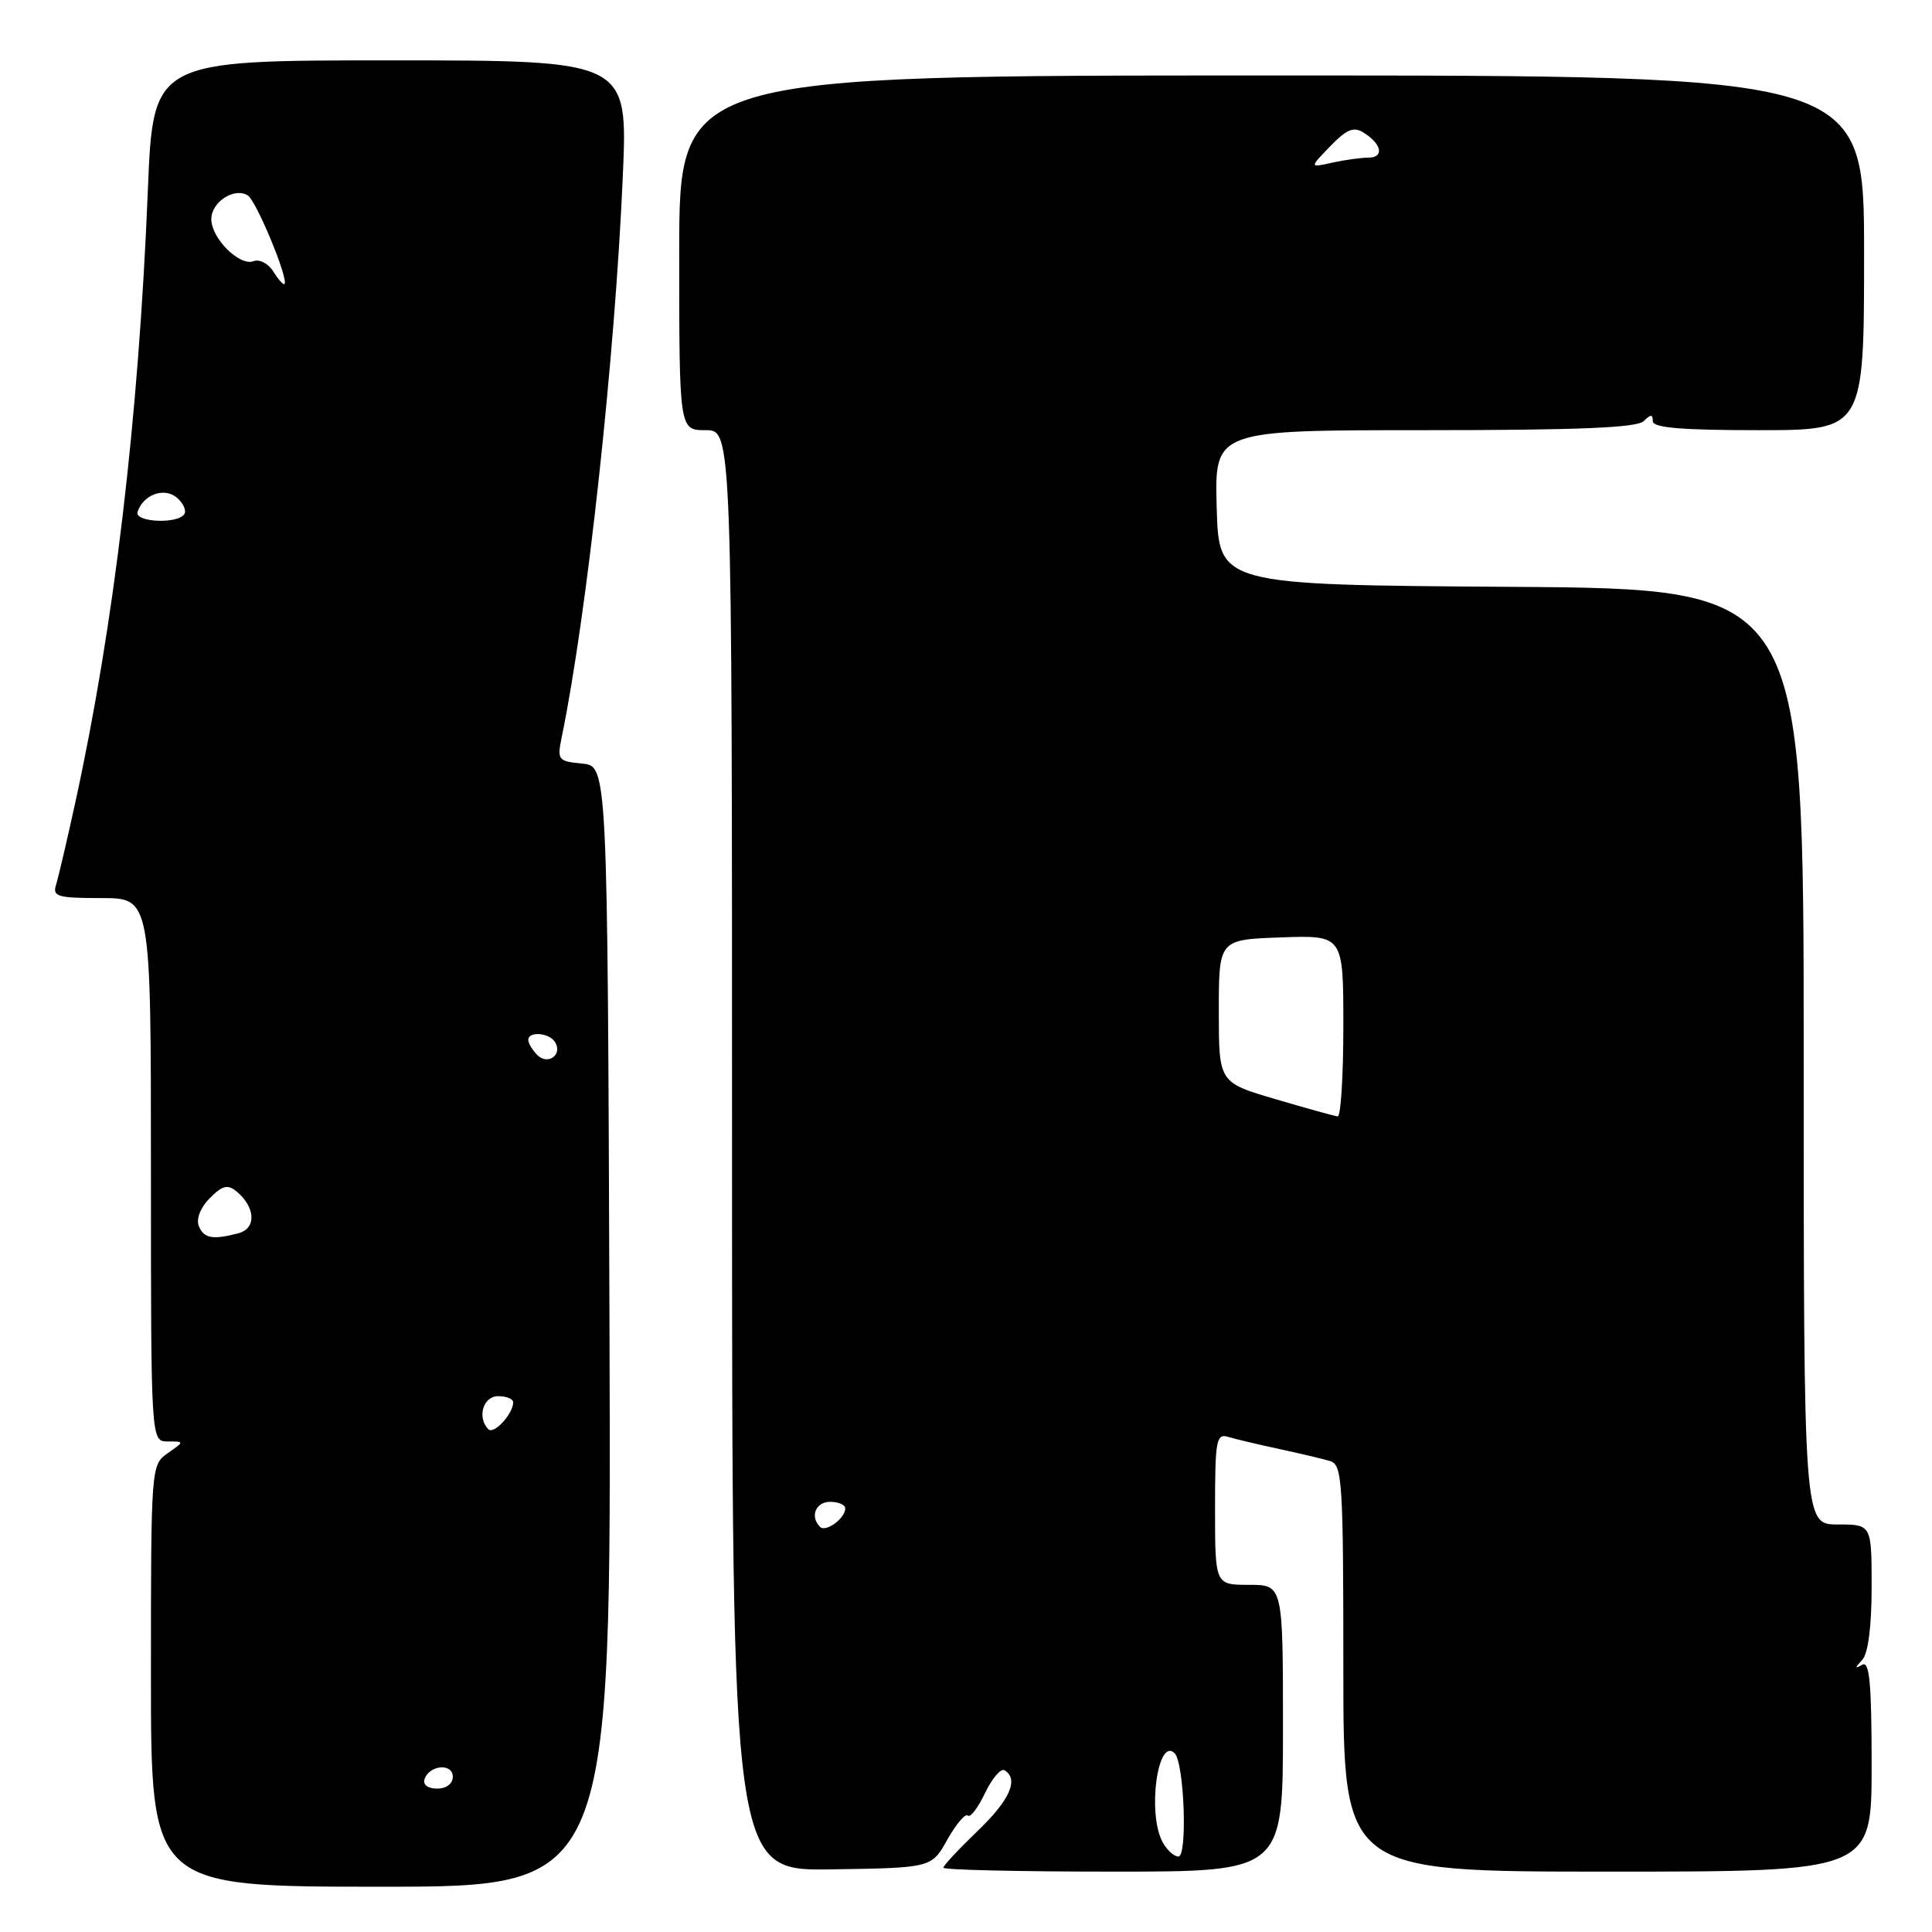 <?xml version="1.0" encoding="UTF-8" standalone="no"?>
<!DOCTYPE svg PUBLIC "-//W3C//DTD SVG 1.1//EN" "http://www.w3.org/Graphics/SVG/1.1/DTD/svg11.dtd" >
<svg xmlns="http://www.w3.org/2000/svg" xmlns:xlink="http://www.w3.org/1999/xlink" version="1.1" viewBox="0 0 256 256">
 <g >
 <path fill="currentColor"
d=" M 80.76 175.75 C 80.50 101.50 80.50 101.50 77.14 101.18 C 73.94 100.87 73.81 100.71 74.43 97.68 C 77.79 81.37 81.50 47.22 82.53 23.25 C 83.19 8.00 83.19 8.00 51.74 8.00 C 20.29 8.00 20.29 8.00 19.59 25.25 C 18.36 55.53 15.14 82.71 9.97 106.37 C 8.88 111.37 7.73 116.26 7.43 117.23 C 6.93 118.80 7.61 119.00 13.43 119.00 C 20.00 119.00 20.00 119.00 20.00 155.00 C 20.00 191.00 20.00 191.00 22.22 191.00 C 24.45 191.00 24.45 191.00 22.22 192.56 C 20.02 194.10 20.00 194.31 20.00 222.06 C 20.00 250.00 20.00 250.00 50.51 250.00 C 81.01 250.00 81.01 250.00 80.76 175.75 Z  M 125.54 243.74 C 126.70 241.68 127.92 240.25 128.24 240.57 C 128.56 240.90 129.59 239.55 130.52 237.59 C 131.46 235.63 132.62 234.27 133.11 234.57 C 135.04 235.76 133.80 238.54 129.50 242.65 C 127.03 245.03 125.00 247.20 125.00 247.48 C 125.00 247.77 135.12 248.00 147.50 248.00 C 170.00 248.00 170.00 248.00 170.00 229.00 C 170.00 210.00 170.00 210.00 165.50 210.00 C 161.00 210.00 161.00 210.00 161.00 199.93 C 161.00 190.81 161.16 189.91 162.75 190.40 C 163.71 190.69 166.75 191.41 169.50 192.00 C 172.25 192.59 175.29 193.31 176.25 193.60 C 177.86 194.09 178.00 196.29 178.00 221.07 C 178.00 248.00 178.00 248.00 213.00 248.00 C 248.00 248.00 248.00 248.00 248.00 233.94 C 248.00 222.98 247.72 220.04 246.75 220.59 C 245.75 221.15 245.75 221.02 246.75 219.95 C 247.54 219.09 248.00 215.56 248.00 210.30 C 248.00 202.00 248.00 202.00 243.50 202.00 C 239.00 202.00 239.00 202.00 239.00 140.01 C 239.00 78.02 239.00 78.02 200.25 77.76 C 161.50 77.50 161.50 77.50 161.22 67.25 C 160.93 57.00 160.93 57.00 188.77 57.00 C 209.08 57.00 216.92 56.68 217.80 55.80 C 218.73 54.87 219.00 54.87 219.00 55.80 C 219.00 56.68 222.78 57.00 233.00 57.00 C 247.00 57.00 247.00 57.00 247.00 33.50 C 247.00 10.00 247.00 10.00 168.50 10.00 C 90.00 10.00 90.00 10.00 90.00 33.50 C 90.00 57.00 90.00 57.00 93.50 57.00 C 97.00 57.00 97.00 57.00 97.00 152.45 C 97.00 247.91 97.00 247.91 110.22 247.70 C 123.44 247.50 123.44 247.50 125.54 243.74 Z  M 56.25 235.75 C 56.88 233.86 60.00 233.59 60.00 235.43 C 60.00 236.35 59.15 237.00 57.92 237.00 C 56.69 237.00 56.01 236.48 56.25 235.75 Z  M 64.72 189.39 C 63.18 187.85 64.01 185.00 66.00 185.00 C 67.10 185.00 68.00 185.36 68.00 185.81 C 68.00 187.33 65.45 190.11 64.72 189.39 Z  M 26.33 162.42 C 25.98 161.49 26.59 159.96 27.81 158.75 C 29.47 157.08 30.18 156.90 31.34 157.87 C 33.85 159.95 34.00 162.76 31.63 163.40 C 28.19 164.32 26.98 164.10 26.33 162.42 Z  M 71.20 139.80 C 70.54 139.14 70.00 138.24 70.00 137.80 C 70.00 136.61 72.78 136.83 73.55 138.09 C 74.58 139.75 72.60 141.20 71.20 139.80 Z  M 18.23 67.82 C 18.99 65.54 21.73 64.53 23.41 65.92 C 24.27 66.64 24.73 67.63 24.43 68.11 C 23.58 69.48 17.76 69.21 18.23 67.82 Z  M 36.22 35.98 C 35.56 34.92 34.38 34.30 33.59 34.61 C 31.74 35.31 28.00 31.58 28.00 29.04 C 28.00 26.76 31.04 24.79 32.83 25.89 C 33.96 26.59 38.29 37.04 37.69 37.64 C 37.55 37.79 36.88 37.04 36.22 35.98 Z  M 154.04 244.07 C 152.00 240.27 153.40 230.07 155.65 232.32 C 156.92 233.59 157.37 246.00 156.15 246.00 C 155.56 246.00 154.60 245.13 154.04 244.07 Z  M 108.66 202.32 C 107.29 200.96 108.08 199.00 110.00 199.00 C 111.10 199.00 112.00 199.39 112.00 199.88 C 112.00 201.19 109.42 203.08 108.66 202.32 Z  M 169.00 145.64 C 161.50 143.44 161.50 143.44 161.50 133.97 C 161.50 124.50 161.50 124.50 169.75 124.21 C 178.00 123.92 178.00 123.92 178.00 135.96 C 178.00 142.58 177.66 147.97 177.25 147.93 C 176.84 147.89 173.12 146.86 169.00 145.64 Z  M 176.26 19.38 C 178.46 17.11 179.37 16.74 180.70 17.58 C 183.11 19.10 183.44 20.88 181.31 20.89 C 180.32 20.89 178.15 21.19 176.50 21.56 C 173.50 22.23 173.50 22.23 176.26 19.38 Z "/>
</g>
</svg>